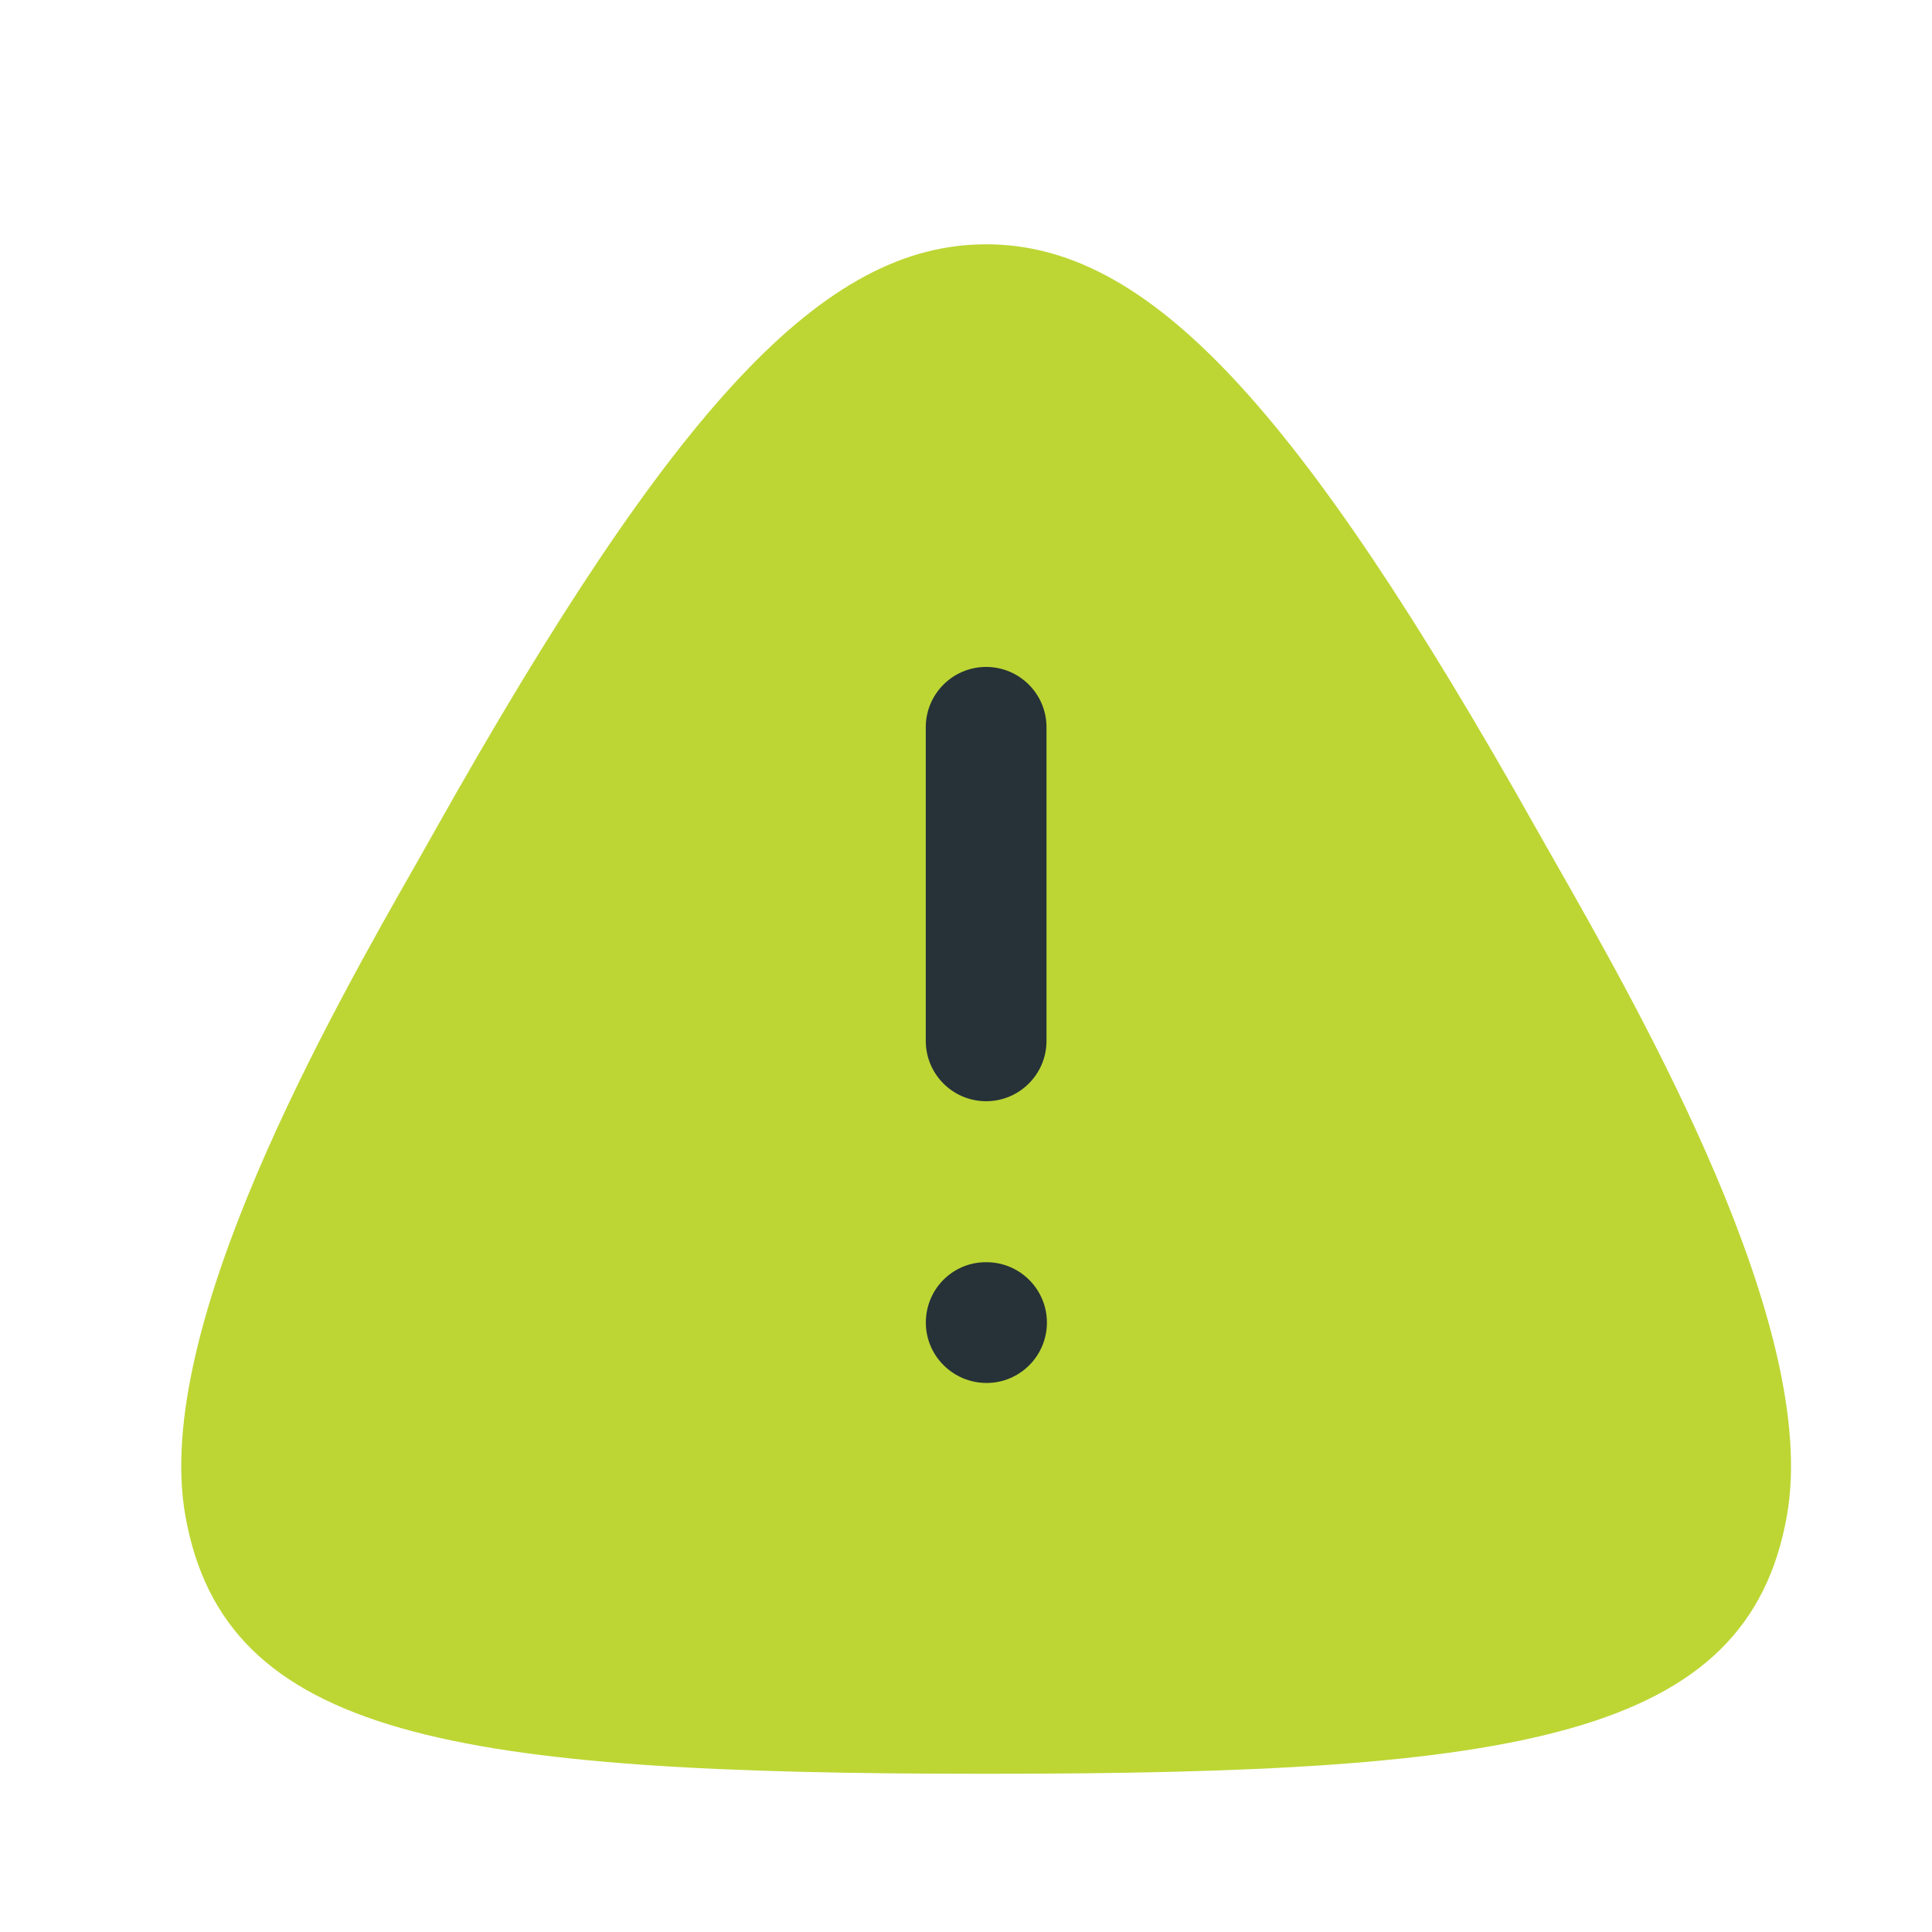 <svg width="100" height="100" viewBox="0 0 100 100" fill="none" xmlns="http://www.w3.org/2000/svg">
<rect x="34" y="34" width="36" height="39" fill="#263238"/>
<path fill-rule="evenodd" clip-rule="evenodd" d="M51.063 71.582C49.338 71.582 47.921 70.182 47.921 68.457C47.921 66.732 49.3 65.332 51.025 65.332H51.063C52.788 65.332 54.188 66.732 54.188 68.457C54.188 70.182 52.788 71.582 51.063 71.582ZM47.917 37.645C47.917 35.919 49.317 34.52 51.042 34.52C52.767 34.52 54.167 35.919 54.167 37.645V53.874C54.167 55.599 52.767 56.999 51.042 56.999C49.317 56.999 47.917 55.599 47.917 53.874V37.645ZM80.459 44.553L79.575 42.995C67.134 20.869 59.4 12.645 51.042 12.645C42.684 12.645 34.95 20.869 22.509 42.995L21.63 44.553C17.159 52.395 7.867 68.707 9.592 78.44C11.625 89.953 23.48 91.811 51.042 91.811C78.609 91.811 90.463 89.953 92.492 78.44C94.217 68.707 84.925 52.395 80.459 44.553Z" fill="#BDD634"/>
</svg>

